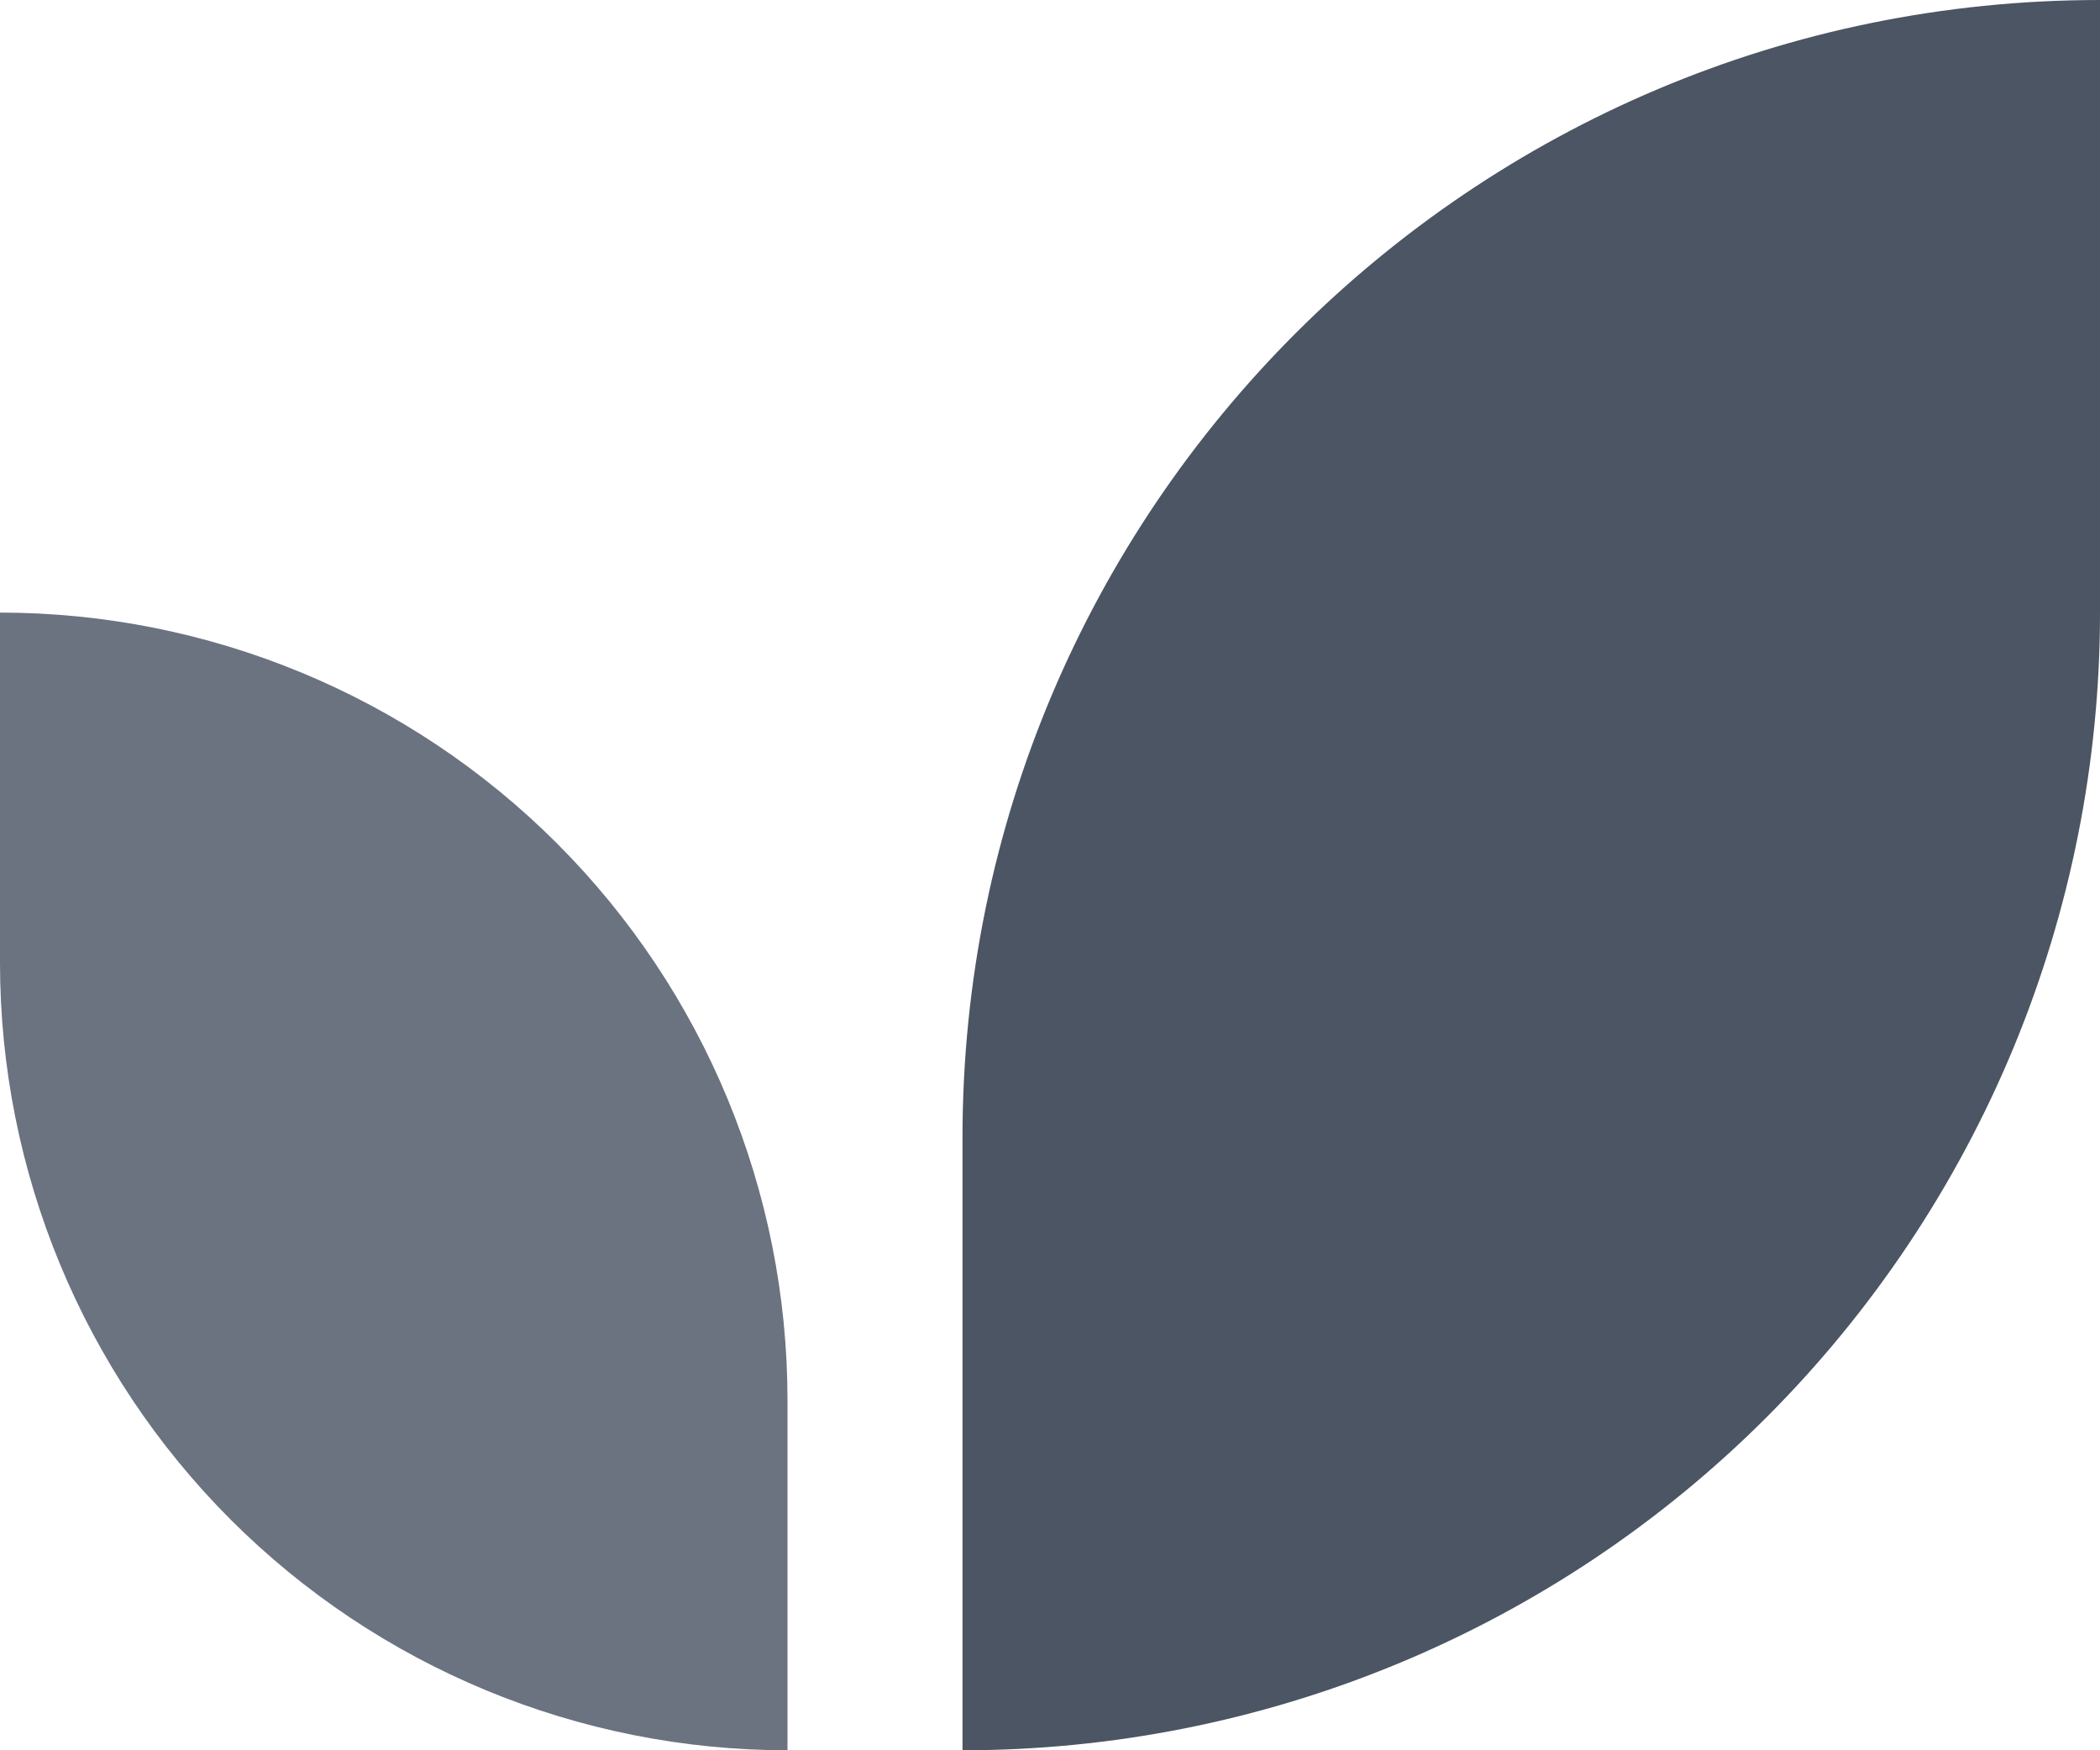 <svg fill="none" height="15" viewBox="0 0 18 15" width="18" xmlns="http://www.w3.org/2000/svg"><path d="m8.25 9.75v5.25c1.28 0 2.548-.252 3.731-.742 1.183-.49 2.258-1.208 3.163-2.114s1.623-1.98 2.114-3.163c.49-1.183.742-2.451.742-3.731v-5.25c-5.385 0-9.75 4.365-9.75 9.75z" fill="#4b5563"/><path d="m0 5.25v3c0 1.79.711 3.507 1.977 4.773 1.266 1.266 2.983 1.977 4.773 1.977v-3c0-1.79-.711-3.507-1.977-4.773s-2.983-1.977-4.773-1.977z" fill="#6b7280"/></svg>